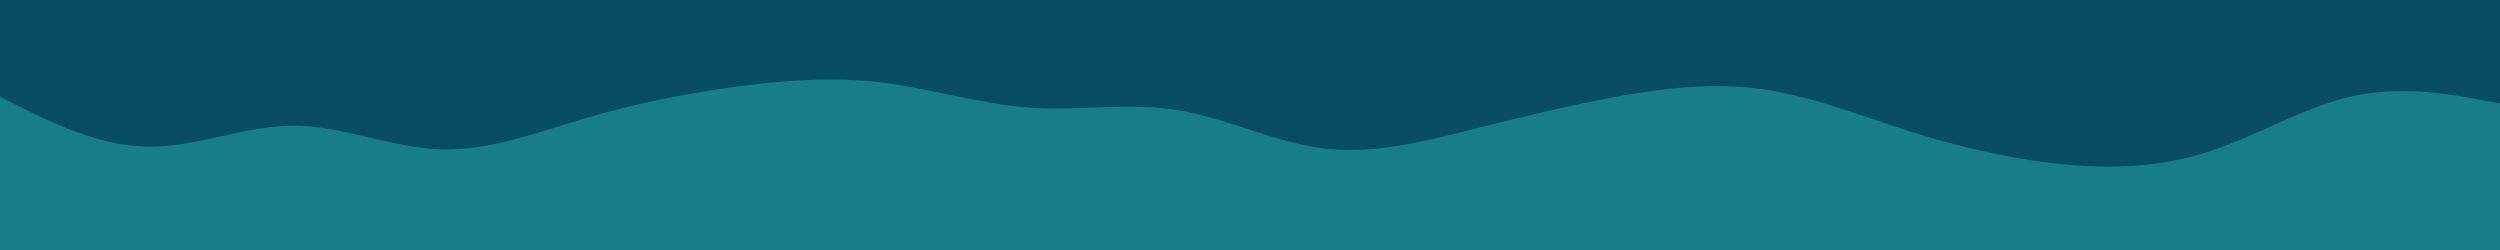 <svg id="visual" viewBox="0 0 750 75" width="750" height="75" xmlns="http://www.w3.org/2000/svg" xmlns:xlink="http://www.w3.org/1999/xlink" version="1.1"><rect x="0" y="0" width="750" height="75" fill="#177e89"></rect><path d="M0 29L7.3 32.7C14.7 36.3 29.3 43.7 44 44C58.7 44.3 73.3 37.7 88 37.7C102.7 37.7 117.3 44.3 132 44.8C146.7 45.3 161.3 39.7 176.2 35.3C191 31 206 28 220.8 26C235.7 24 250.3 23 265 24.8C279.7 26.7 294.3 31.3 309 32.3C323.7 33.3 338.3 30.7 353 33C367.7 35.3 382.3 42.7 397 44.5C411.7 46.3 426.3 42.7 441 39C455.7 35.3 470.3 31.7 485 29C499.7 26.3 514.3 24.7 529.2 26.8C544 29 559 35 573.8 39.7C588.7 44.3 603.3 47.7 618 49.2C632.7 50.7 647.3 50.3 662 45.7C676.7 41 691.3 32 706 28.8C720.7 25.7 735.3 28.3 742.7 29.7L750 31L750 0L742.7 0C735.3 0 720.7 0 706 0C691.3 0 676.7 0 662 0C647.3 0 632.7 0 618 0C603.3 0 588.7 0 573.8 0C559 0 544 0 529.2 0C514.3 0 499.7 0 485 0C470.3 0 455.7 0 441 0C426.3 0 411.7 0 397 0C382.3 0 367.7 0 353 0C338.3 0 323.7 0 309 0C294.3 0 279.7 0 265 0C250.3 0 235.7 0 220.8 0C206 0 191 0 176.2 0C161.3 0 146.7 0 132 0C117.3 0 102.7 0 88 0C73.3 0 58.7 0 44 0C29.3 0 14.7 0 7.3 0L0 0Z" fill="#084c61" stroke-linecap="round" stroke-linejoin="miter"></path></svg>